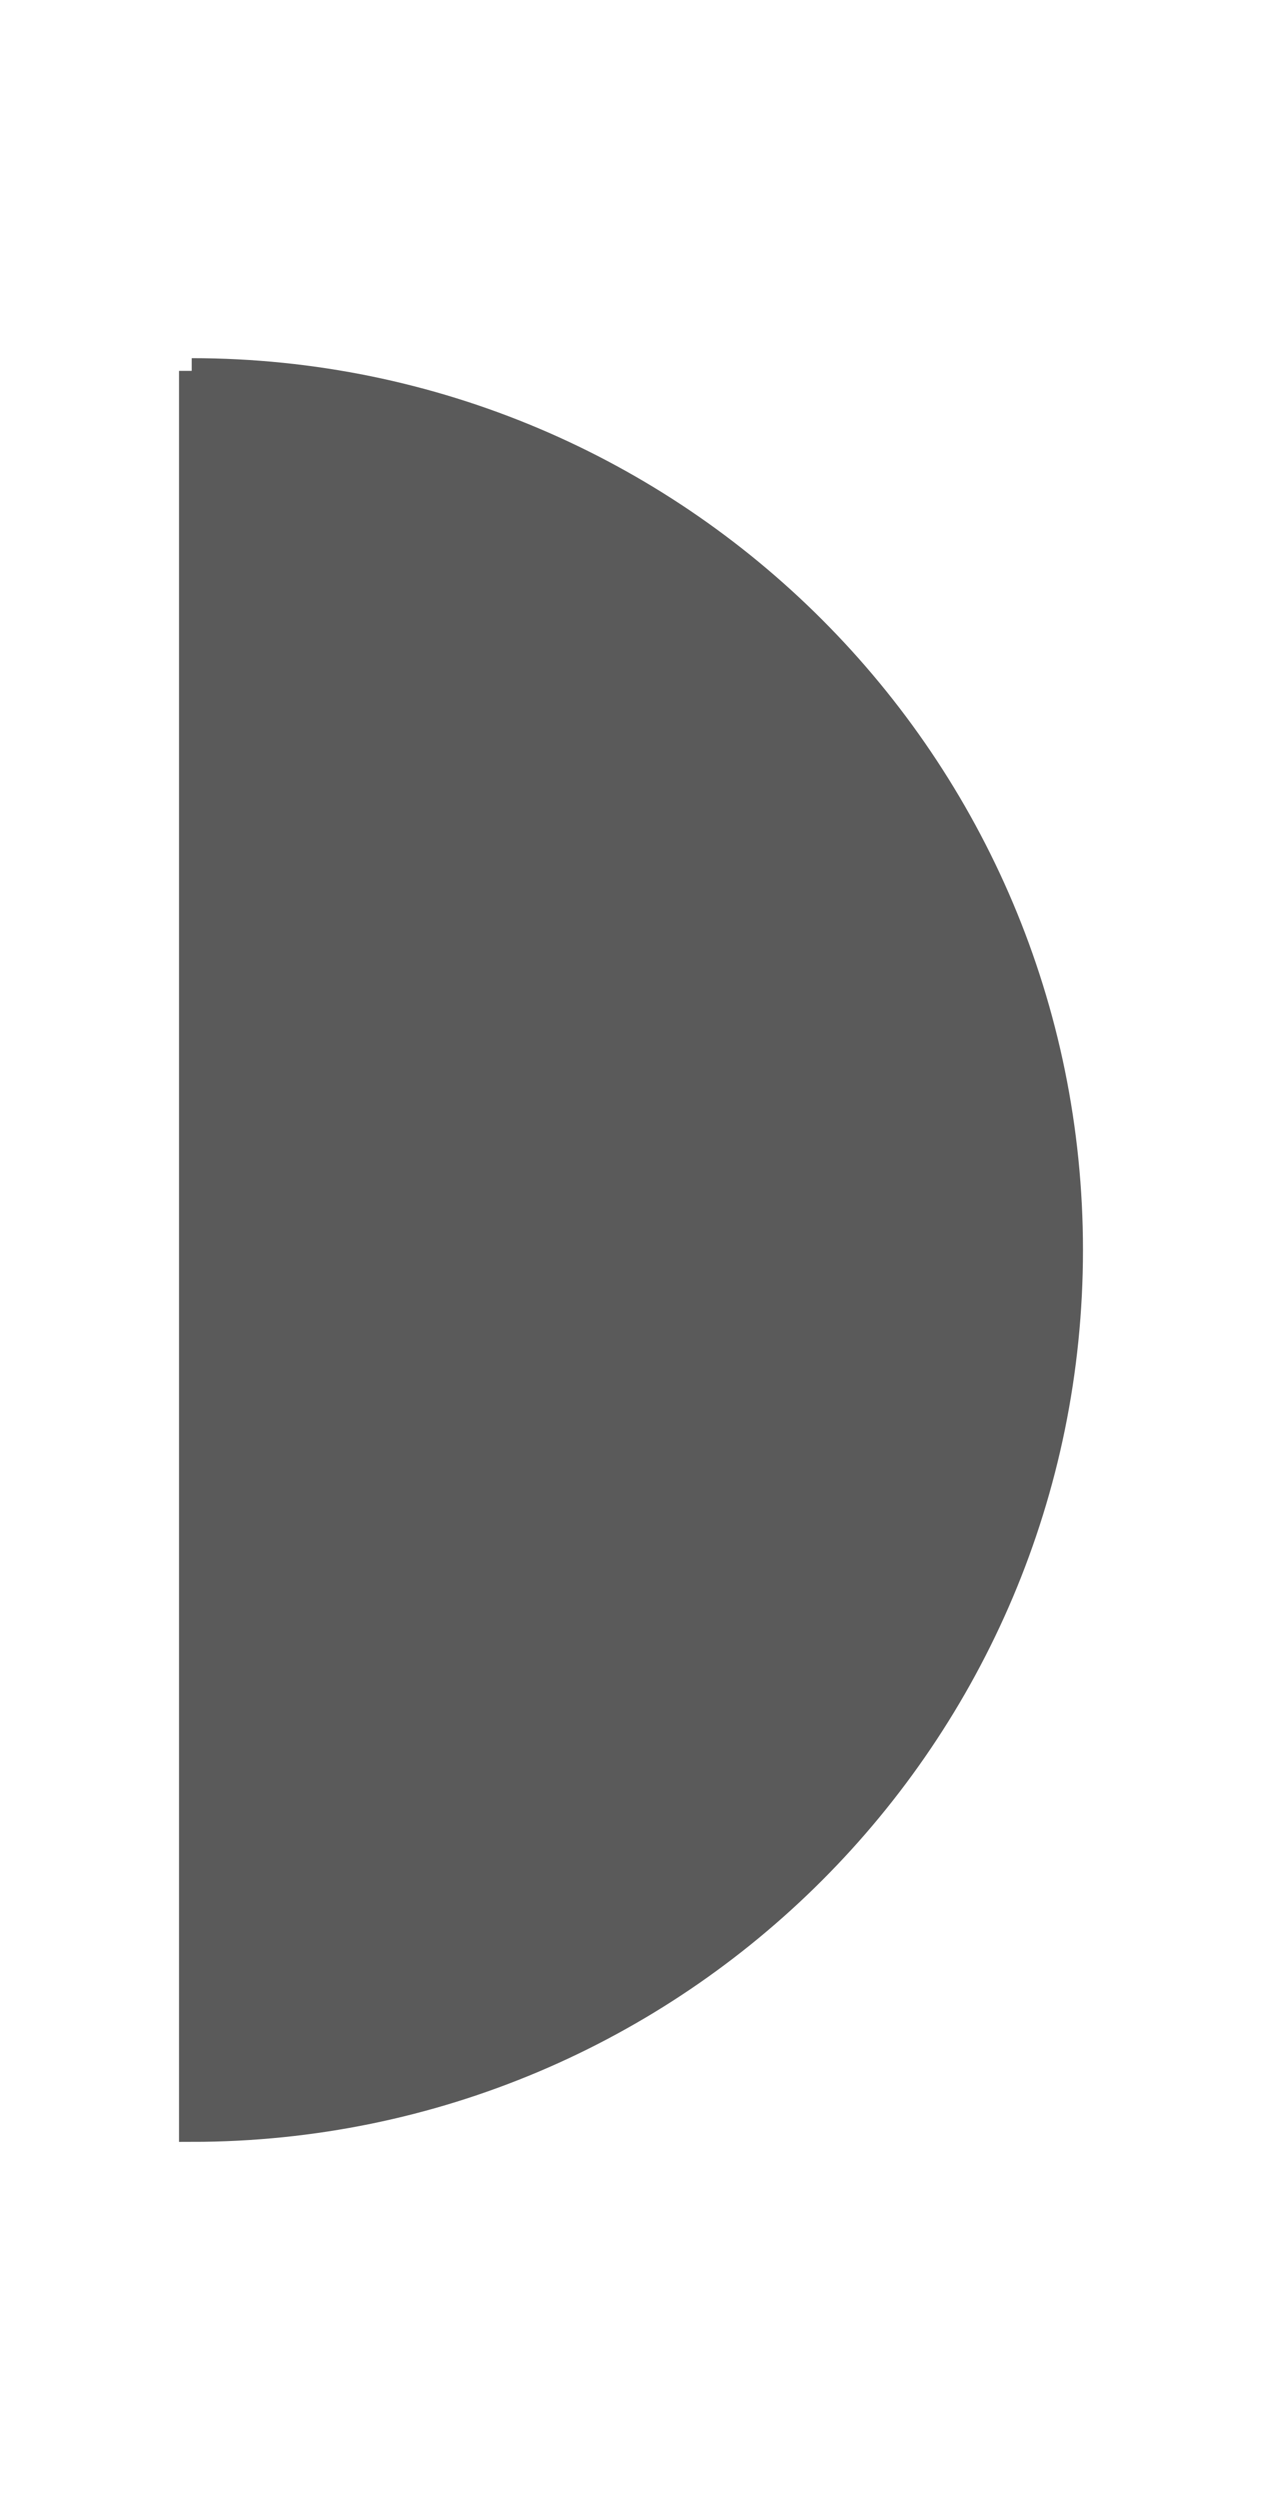 <?xml version="1.0" encoding="UTF-8" standalone="no"?>
<!-- Created with Inkscape (http://www.inkscape.org/) -->

<svg
   xmlns:dc="http://purl.org/dc/elements/1.1/"
   xmlns:cc="http://creativecommons.org/ns#"
   xmlns:rdf="http://www.w3.org/1999/02/22-rdf-syntax-ns#"
   xmlns:svg="http://www.w3.org/2000/svg"
   xmlns="http://www.w3.org/2000/svg"
   xmlns:sodipodi="http://sodipodi.sourceforge.net/DTD/sodipodi-0.dtd"
   xmlns:inkscape="http://www.inkscape.org/namespaces/inkscape"
   width="352.462"
   height="698.024"
   id="svg2"
   version="1.1"
   inkscape:version="0.48.3.1 r9886"
   sodipodi:docname="indicator-lunar-third-quarter.svg">
  <defs
     id="defs4" />
  <sodipodi:namedview
     id="base"
     pagecolor="#ffffff"
     bordercolor="#666666"
     borderopacity="1.0"
     inkscape:pageopacity="0.0"
     inkscape:pageshadow="2"
     inkscape:zoom="0.12374369"
     inkscape:cx="-3652.3138"
     inkscape:cy="397.69802"
     inkscape:document-units="px"
     inkscape:current-layer="layer1"
     showgrid="false"
     inkscape:window-width="1920"
     inkscape:window-height="1056"
     inkscape:window-x="0"
     inkscape:window-y="24"
     inkscape:window-maximized="1"
     fit-margin-top="100"
     fit-margin-left="50"
     fit-margin-right="50"
     fit-margin-bottom="100">
    <inkscape:grid
       type="xygrid"
       id="grid2993"
       empspacing="5"
       visible="true"
       enabled="true"
       snapvisiblegridlinesonly="true"
       originx="-1987.046px"
       originy="2851.081px" />
  </sodipodi:namedview>
  <g
     inkscape:label="Layer 1"
     inkscape:groupmode="layer"
     id="layer1"
     transform="translate(-1987.046,-3205.419)">
    <path
       inkscape:connector-curvature="0"
       id="path5559"
       d="m 2040.589,3308.963 0,490.938 c 135.524,-0.051 245.375,-109.932 245.375,-245.469 0,-135.536 -109.85,-245.418 -245.375,-245.469 z"
       style="fill:#5a5a5a;fill-opacity:1;fill-rule:nonzero;stroke:#5a5a5a;stroke-width:7.087;stroke-miterlimit:4;stroke-opacity:1;stroke-dasharray:none" />
  </g>
</svg>
